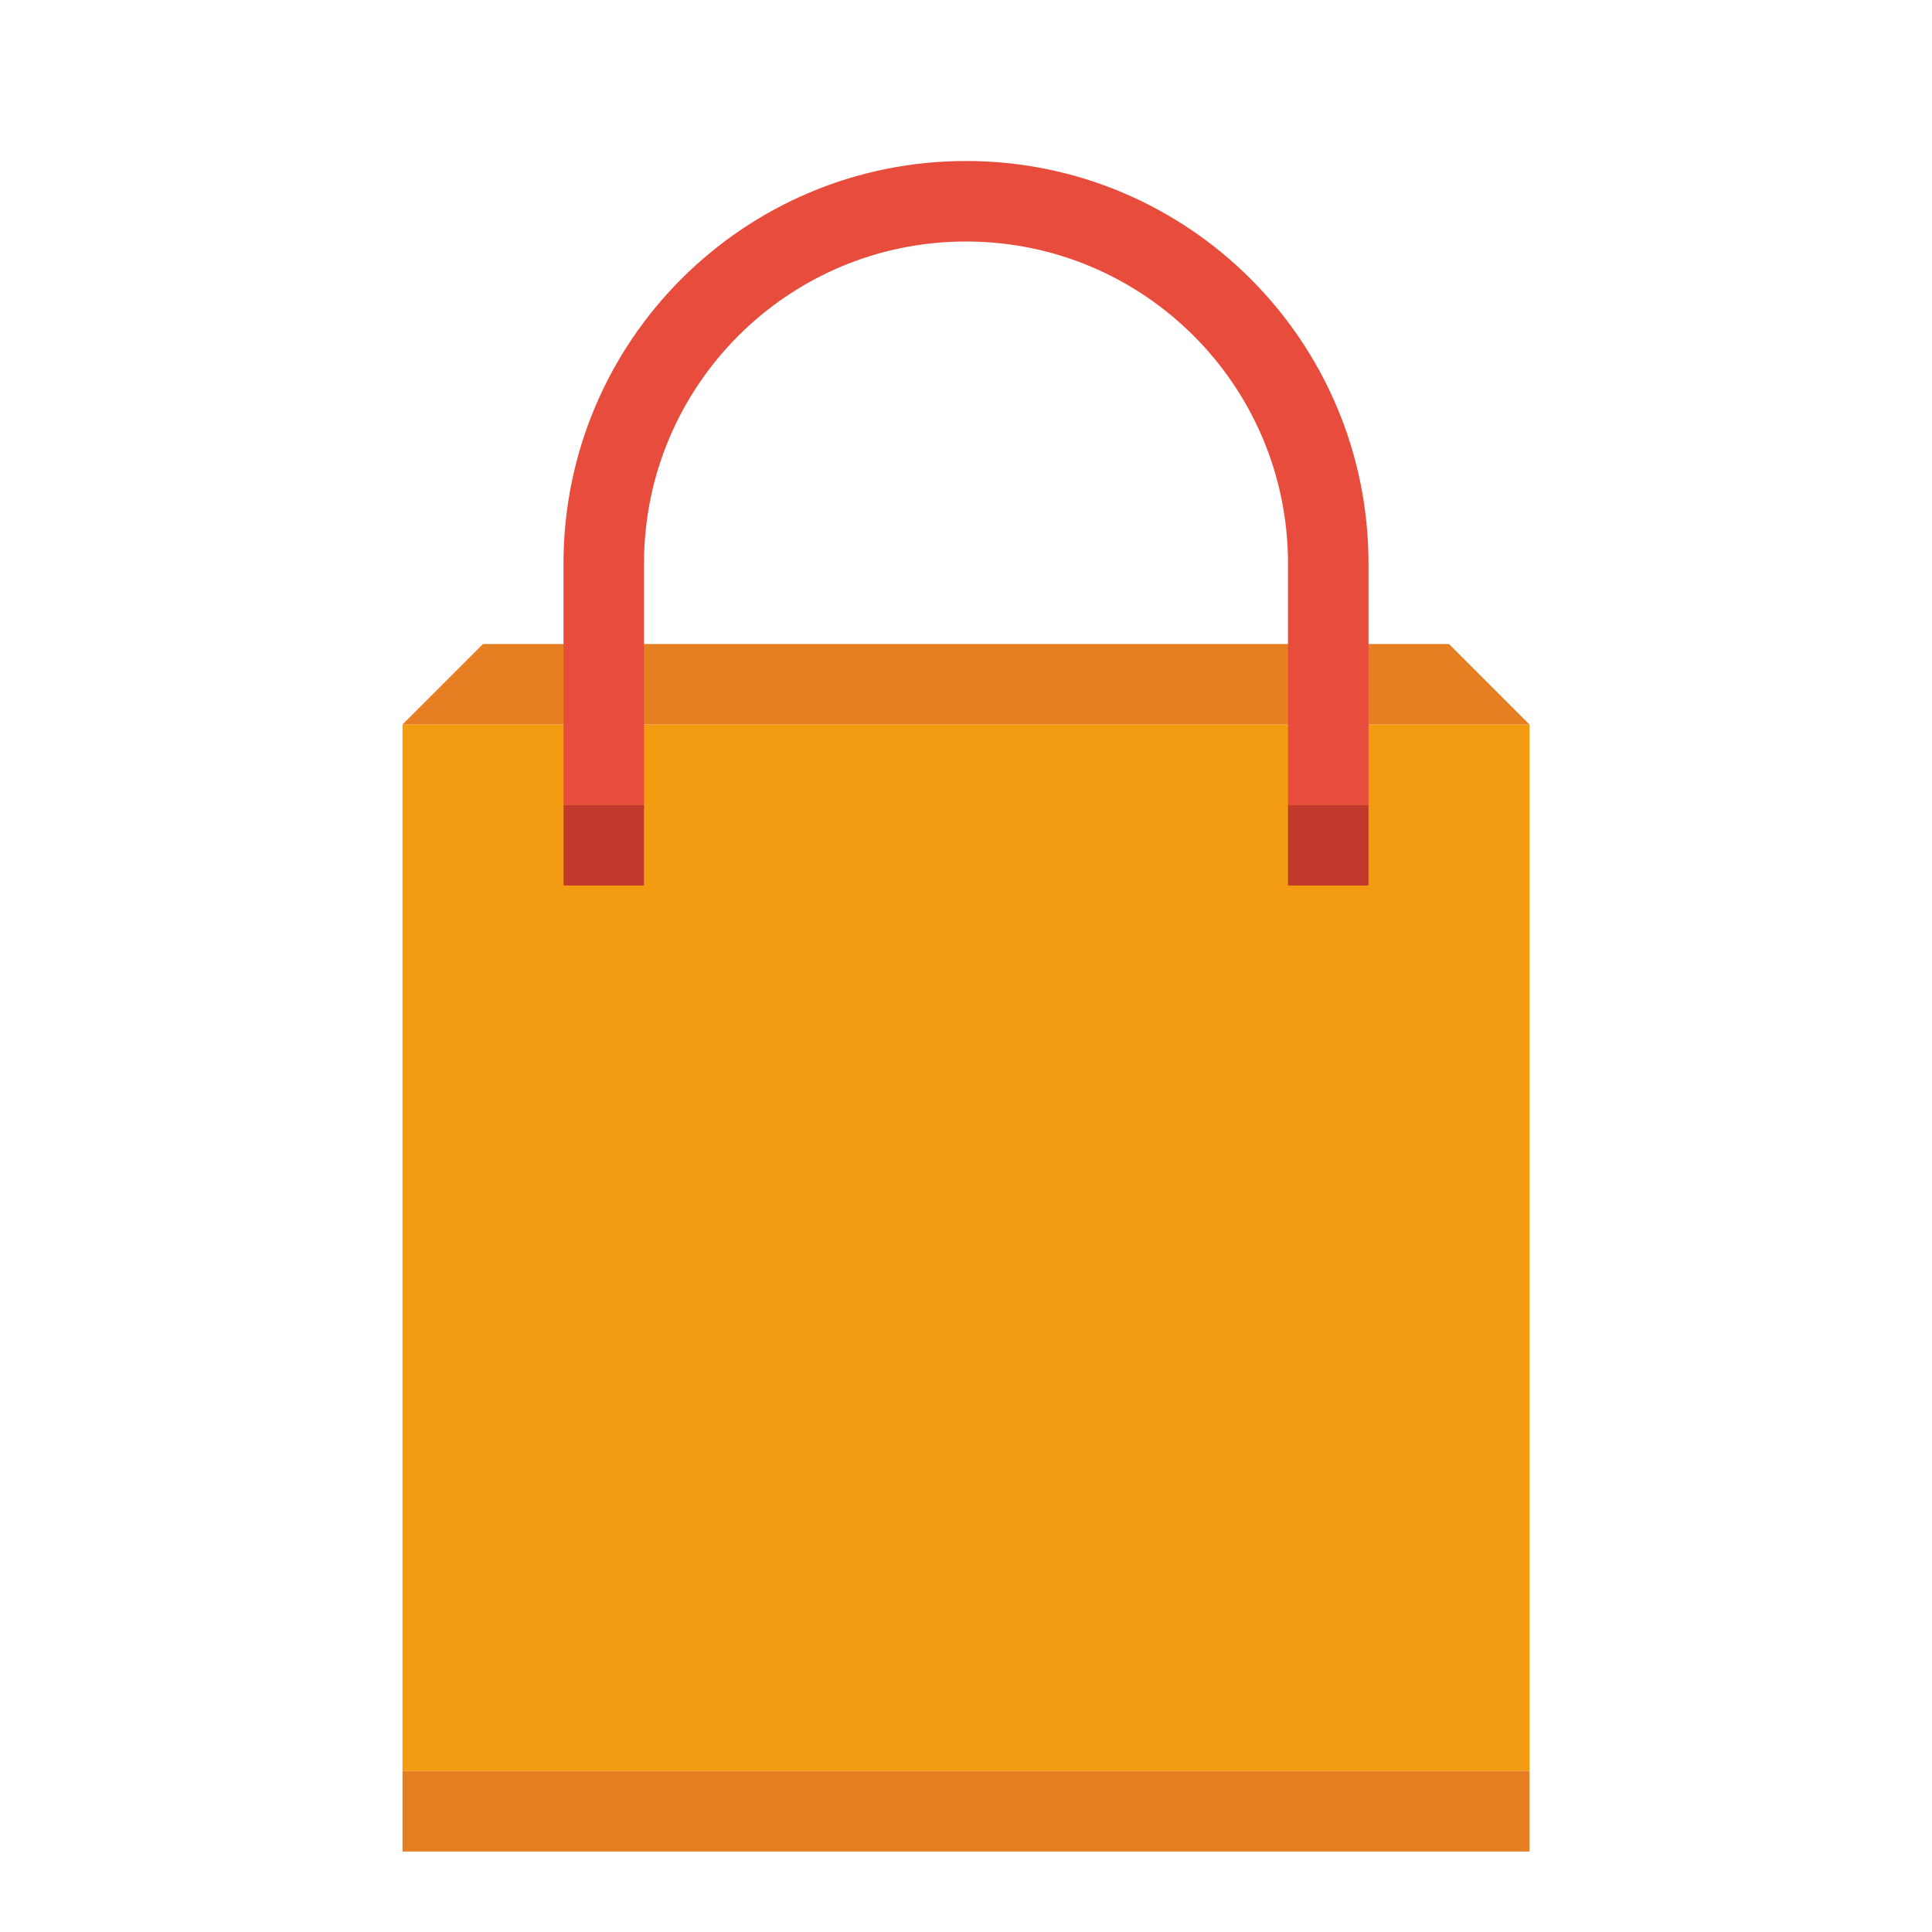 <?xml version="1.0" encoding="UTF-8" standalone="no"?>
<!-- Created with Inkscape (http://www.inkscape.org/) -->

<svg
   xmlns:dc="http://purl.org/dc/elements/1.1/"
   xmlns:cc="http://creativecommons.org/ns#"
   xmlns:rdf="http://www.w3.org/1999/02/22-rdf-syntax-ns#"
   xmlns:svg="http://www.w3.org/2000/svg"
   xmlns="http://www.w3.org/2000/svg"
   xmlns:sodipodi="http://sodipodi.sourceforge.net/DTD/sodipodi-0.dtd"
   xmlns:inkscape="http://www.inkscape.org/namespaces/inkscape"
   width="24"
   height="24"
   id="svg2"
   version="1.1"
   inkscape:version="0.48.3.1 r9886"
   sodipodi:docname="bag.svg">
  <defs
     id="defs4" />
  <sodipodi:namedview
     id="base"
     pagecolor="#ffffff"
     bordercolor="#666666"
     borderopacity="1.0"
     inkscape:pageopacity="0.0"
     inkscape:pageshadow="2"
     inkscape:zoom="16"
     inkscape:cx="3.479382"
     inkscape:cy="15.832666"
     inkscape:document-units="px"
     inkscape:current-layer="layer1"
     showgrid="true"
     inkscape:window-width="1920"
     inkscape:window-height="1150"
     inkscape:window-x="0"
     inkscape:window-y="0"
     inkscape:window-maximized="1"
     showguides="true"
     inkscape:guide-bbox="true"
     inkscape:snap-bbox="true"
     inkscape:snap-bbox-midpoints="false"
     inkscape:snap-global="true"
     inkscape:bbox-nodes="true">
    <inkscape:grid
       type="xygrid"
       id="grid2985"
       empspacing="4"
       visible="true"
       enabled="true"
       snapvisiblegridlinesonly="true" />
  </sodipodi:namedview>
  <g
     inkscape:label="Layer 1"
     inkscape:groupmode="layer"
     id="layer1"
     transform="translate(0,-1028.362)">
    <path
       style="fill:#f39c12;fill-opacity:1;fill-rule:nonzero;stroke:none"
       d="M 5,1037.362 5,1050.362 19,1050.362 19,1037.362 5,1037.362 z"
       id="rect3012-25"
       inkscape:connector-curvature="0" />
    <path
       style="fill:#e67e22;fill-opacity:1;fill-rule:nonzero;stroke:none"
       d="M 6,1036.362 5,1037.362 19,1037.362 18,1036.362 6,1036.362 z"
       id="rect3506"
       inkscape:connector-curvature="0" />
    <path
       style="fill:#e74c3c;fill-opacity:1;fill-rule:nonzero;stroke:none"
       d="M 12,1030.362 C 9.239,1030.362 7,1032.601 7,1035.362 L 7,1038.362 8,1038.362 8,1035.362 C 8,1033.153 9.791,1031.362 12,1031.362 14.209,1031.362 16,1033.153 16,1035.362 L 16,1038.362 17,1038.362 17,1035.362 C 17,1032.601 14.761,1030.362 12,1030.362 z"
       id="path3057-2"
       inkscape:connector-curvature="0" />
    <rect
       style="fill:#e67e22;fill-opacity:1;fill-rule:nonzero;stroke:none"
       id="rect3089-3"
       width="14"
       height="1"
       x="5"
       y="1050.362" />
    <path
       style="fill:#c0392b;fill-opacity:1;fill-rule:nonzero;stroke:none"
       d="M 7,1038.362 7,1039.362 8,1039.362 8,1038.362 7,1038.362 z M 16,1038.362 16,1039.362 17,1039.362 17,1038.362 16,1038.362 z"
       id="rect3143-34"
       inkscape:connector-curvature="0" />
  </g>
</svg>
